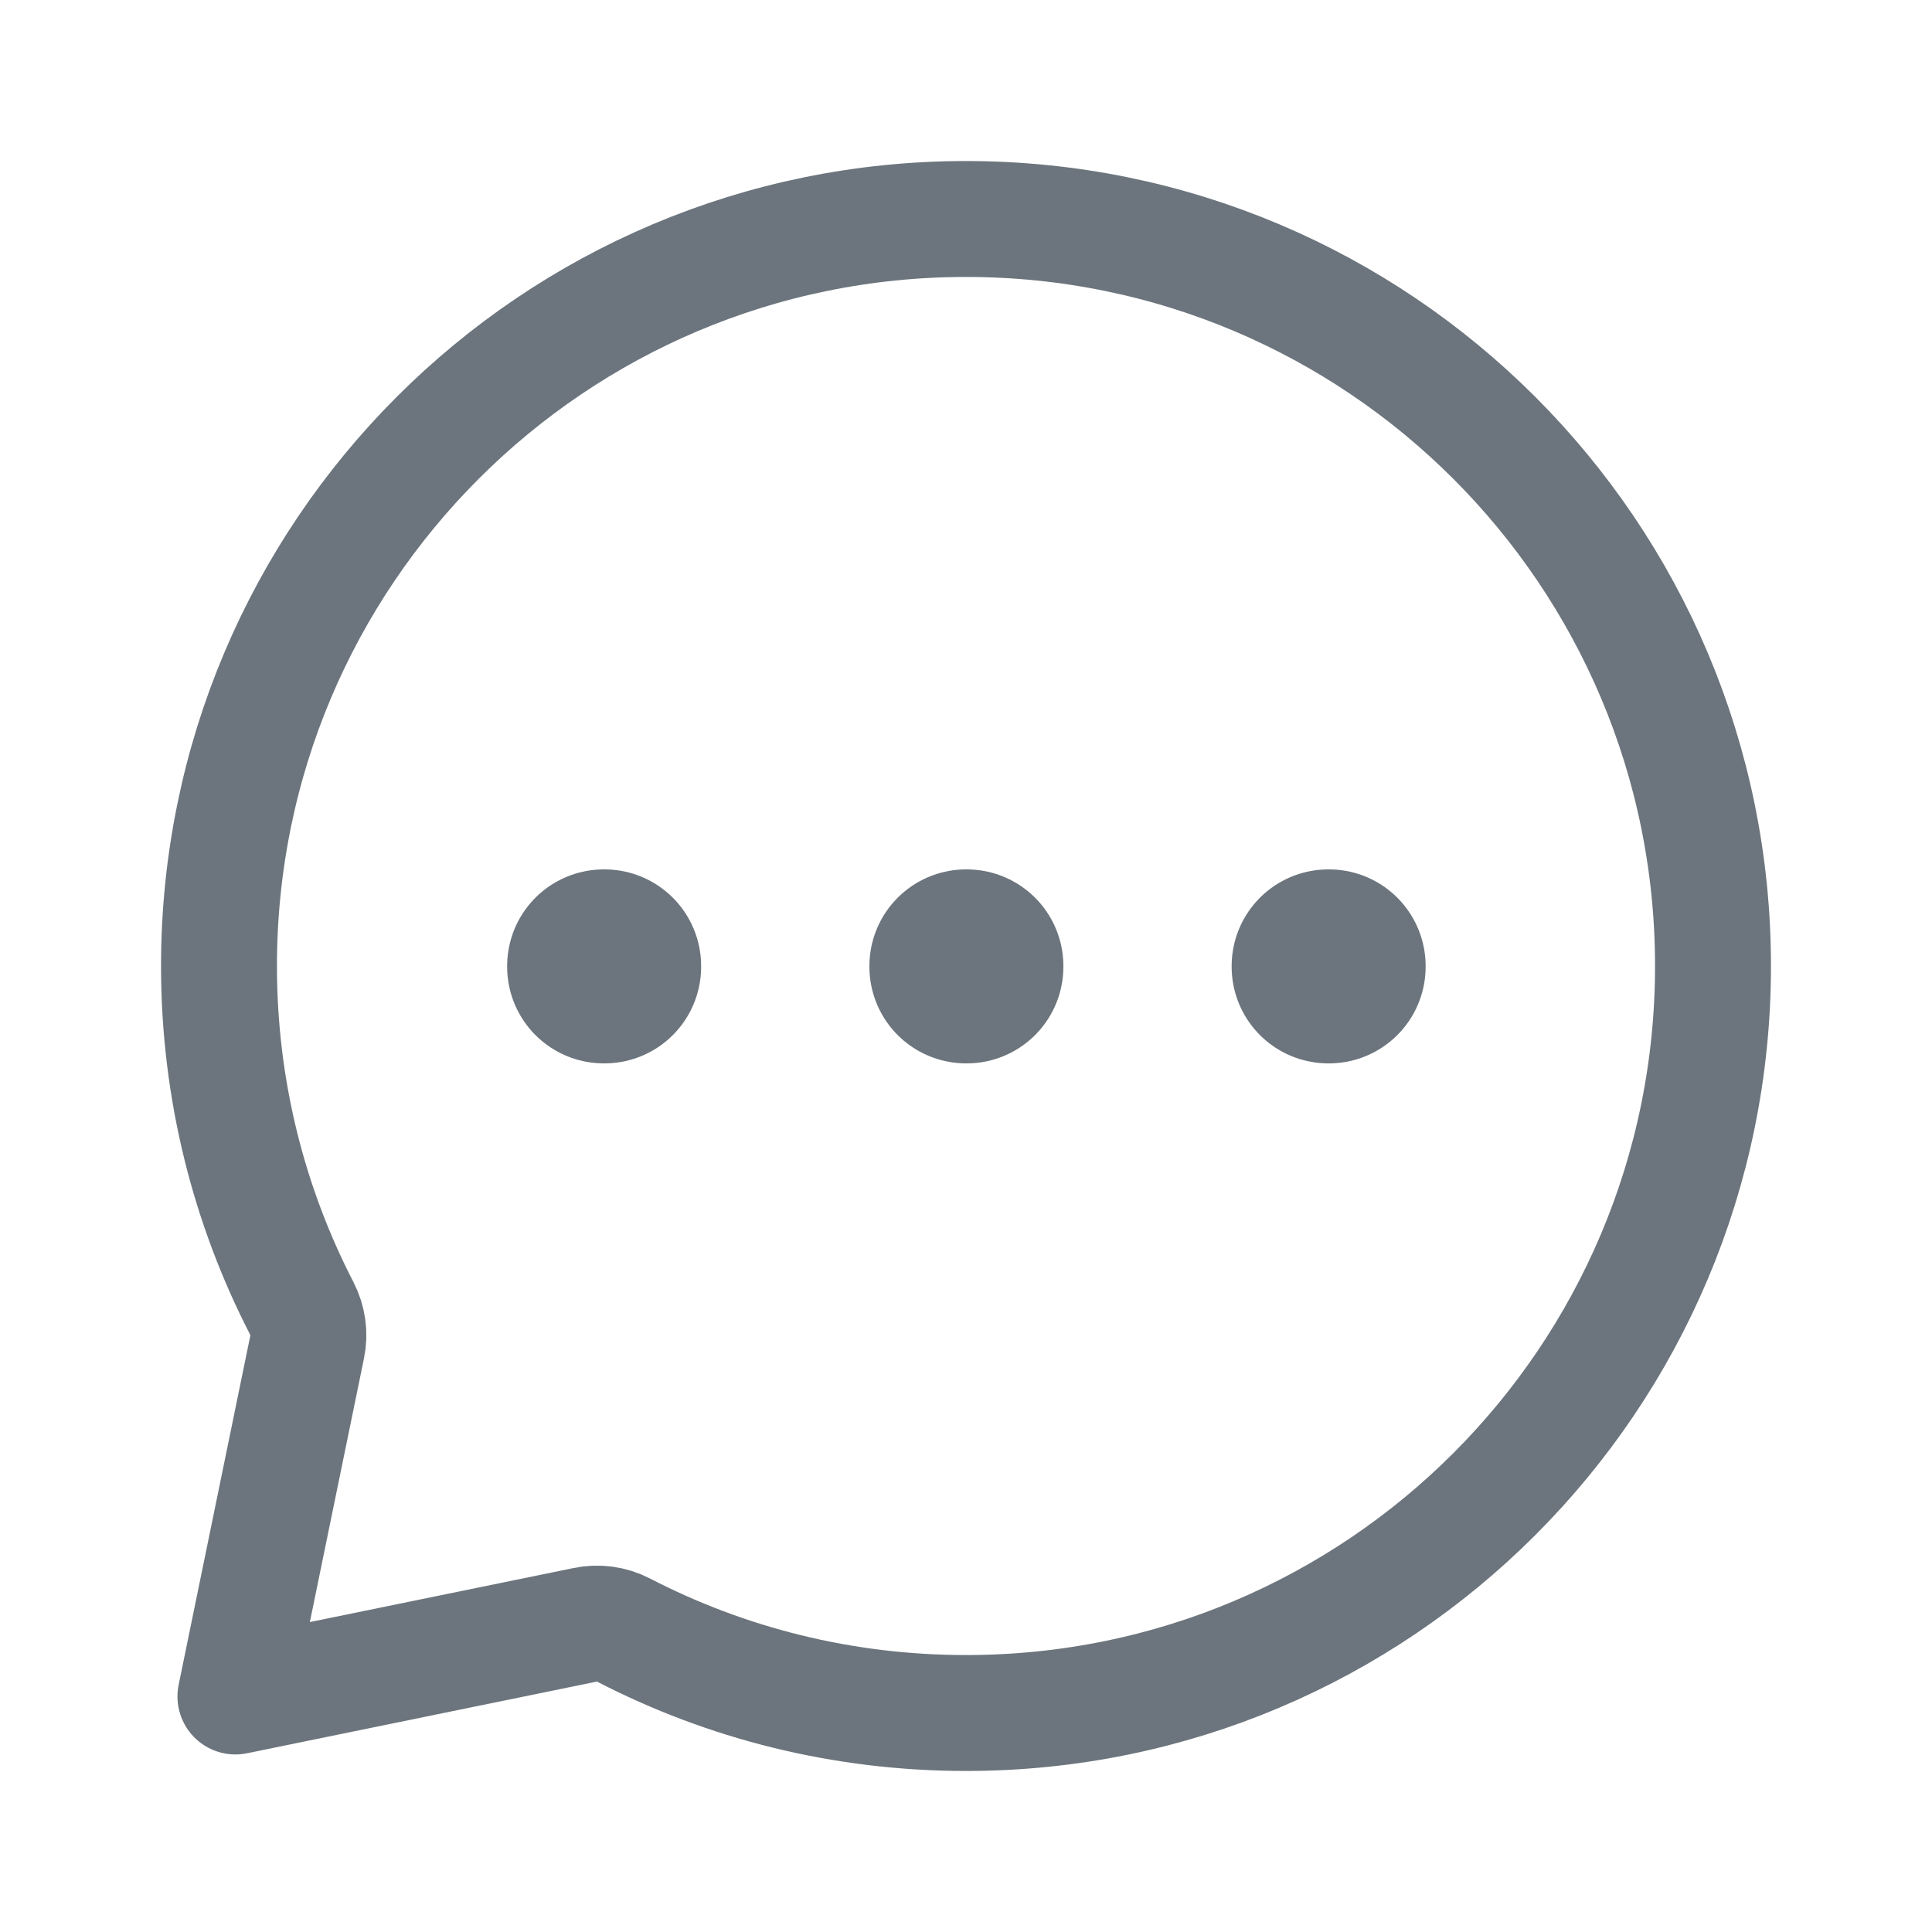 <svg width="20" height="20" viewBox="0 0 20 20" fill="none" xmlns="http://www.w3.org/2000/svg">
<path d="M3.18 13.942C3.208 13.807 3.188 13.668 3.125 13.546C2.577 12.484 2.267 11.279 2.267 10C2.267 5.729 5.729 2.267 10 2.267C14.271 2.267 17.733 5.729 17.733 10C17.733 14.271 14.271 17.733 10 17.733C8.721 17.733 7.515 17.423 6.454 16.874C6.332 16.811 6.192 16.792 6.058 16.82L2.437 17.562L3.18 13.942Z" stroke="#6C757D" stroke-width="1.2" stroke-linecap="round" stroke-linejoin="round"/>
<rect x="6.25" y="10" width="0.008" height="0.008" stroke="#6C757D" stroke-width="2" stroke-linejoin="round"/>
<rect x="10" y="10" width="0.008" height="0.008" stroke="#6C757D" stroke-width="2" stroke-linejoin="round"/>
<rect x="13.75" y="10" width="0.008" height="0.008" stroke="#6C757D" stroke-width="2" stroke-linejoin="round"/>
</svg>
